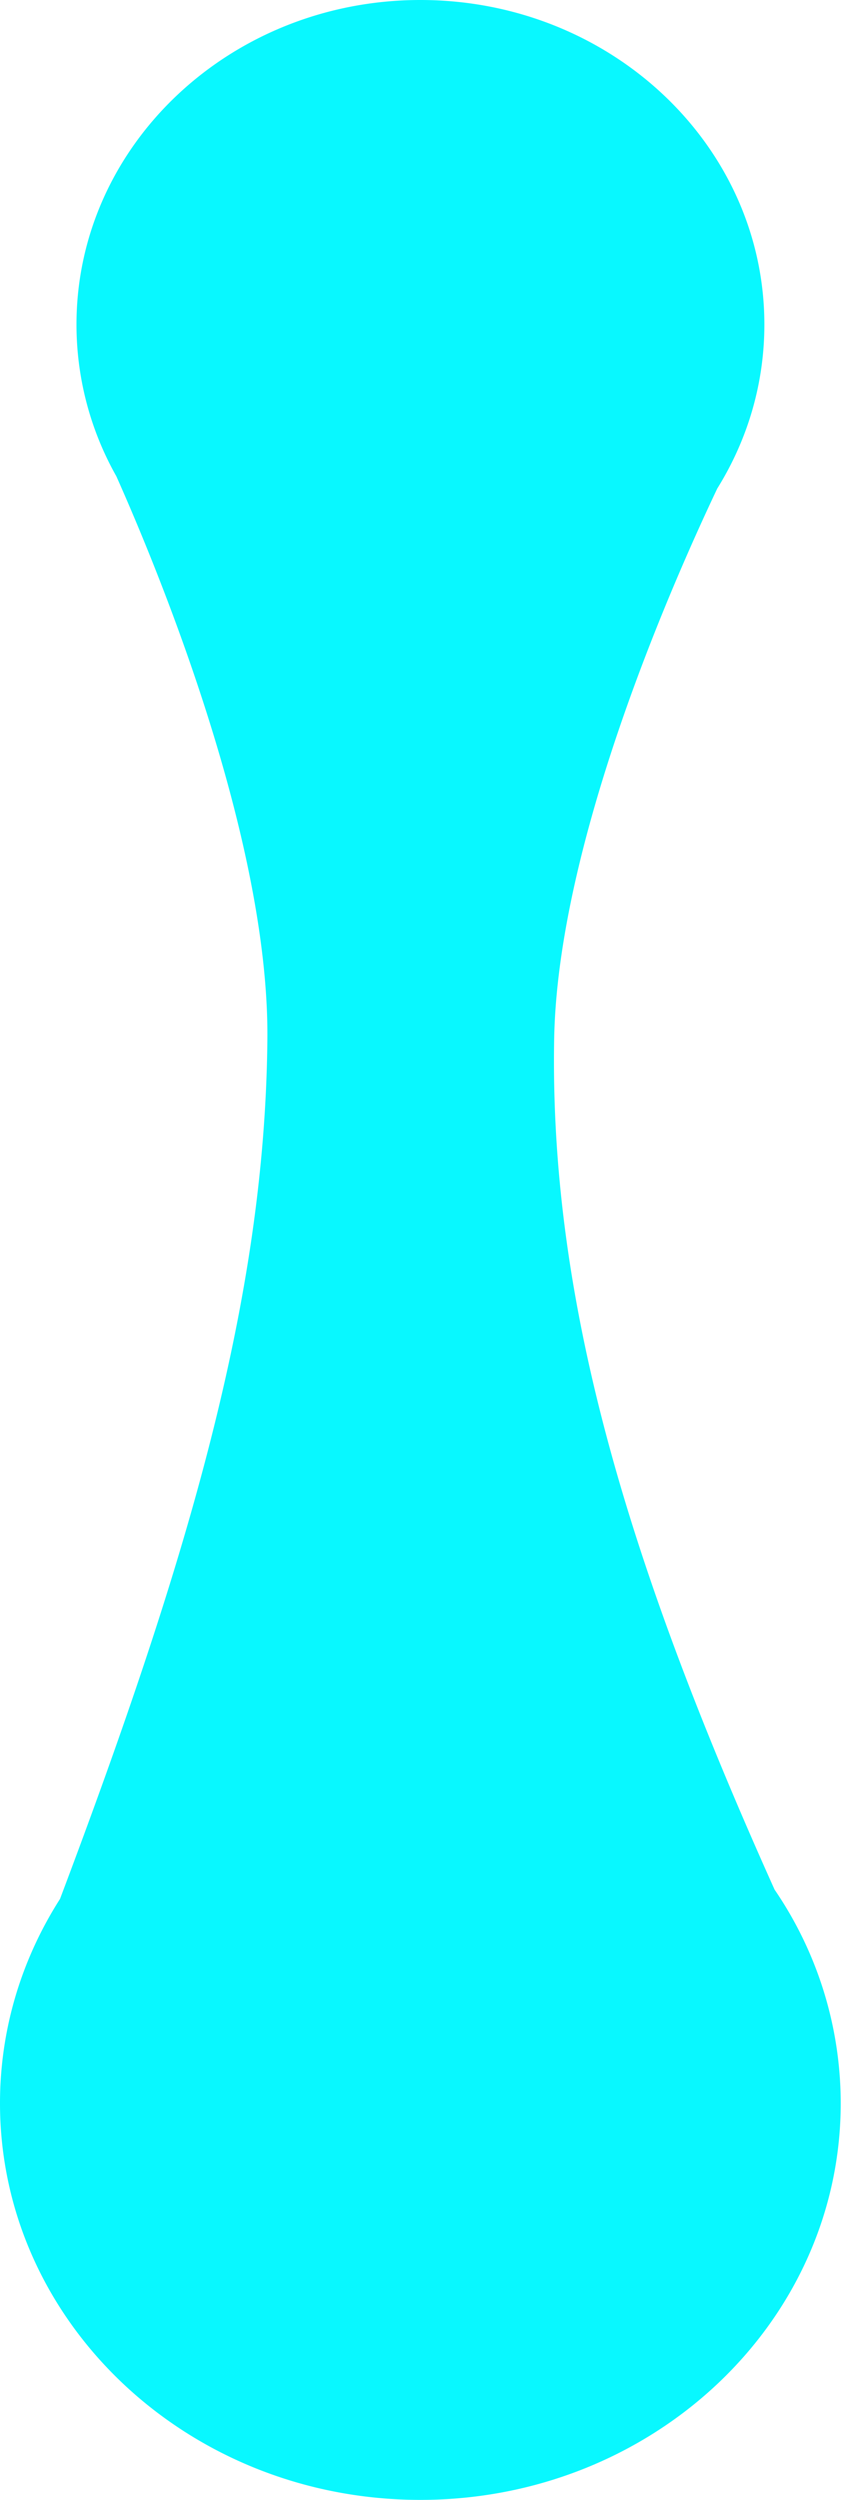 <svg width="24" height="70" fill="none" xmlns="http://www.w3.org/2000/svg"><path fill-rule="evenodd" clip-rule="evenodd" d="M21.406 9.087c0 1.675-.48 3.244-1.319 4.592-1.343 2.83-4.472 9.987-4.568 15.417-.126 7.19 1.96 14.451 6.173 23.816a10.603 10.603 0 011.852 5.982c0 6.134-5.27 11.106-11.772 11.106C5.271 70 0 65.028 0 58.894c0-2.093.614-4.05 1.681-5.722 3.56-9.437 5.742-16.765 5.807-24.076.05-5.64-3.091-13.207-4.23-15.76a8.641 8.641 0 01-1.116-4.25C2.142 4.069 6.455 0 11.774 0c5.32 0 9.632 4.068 9.632 9.087z" fill="#08F8FF"/></svg>
